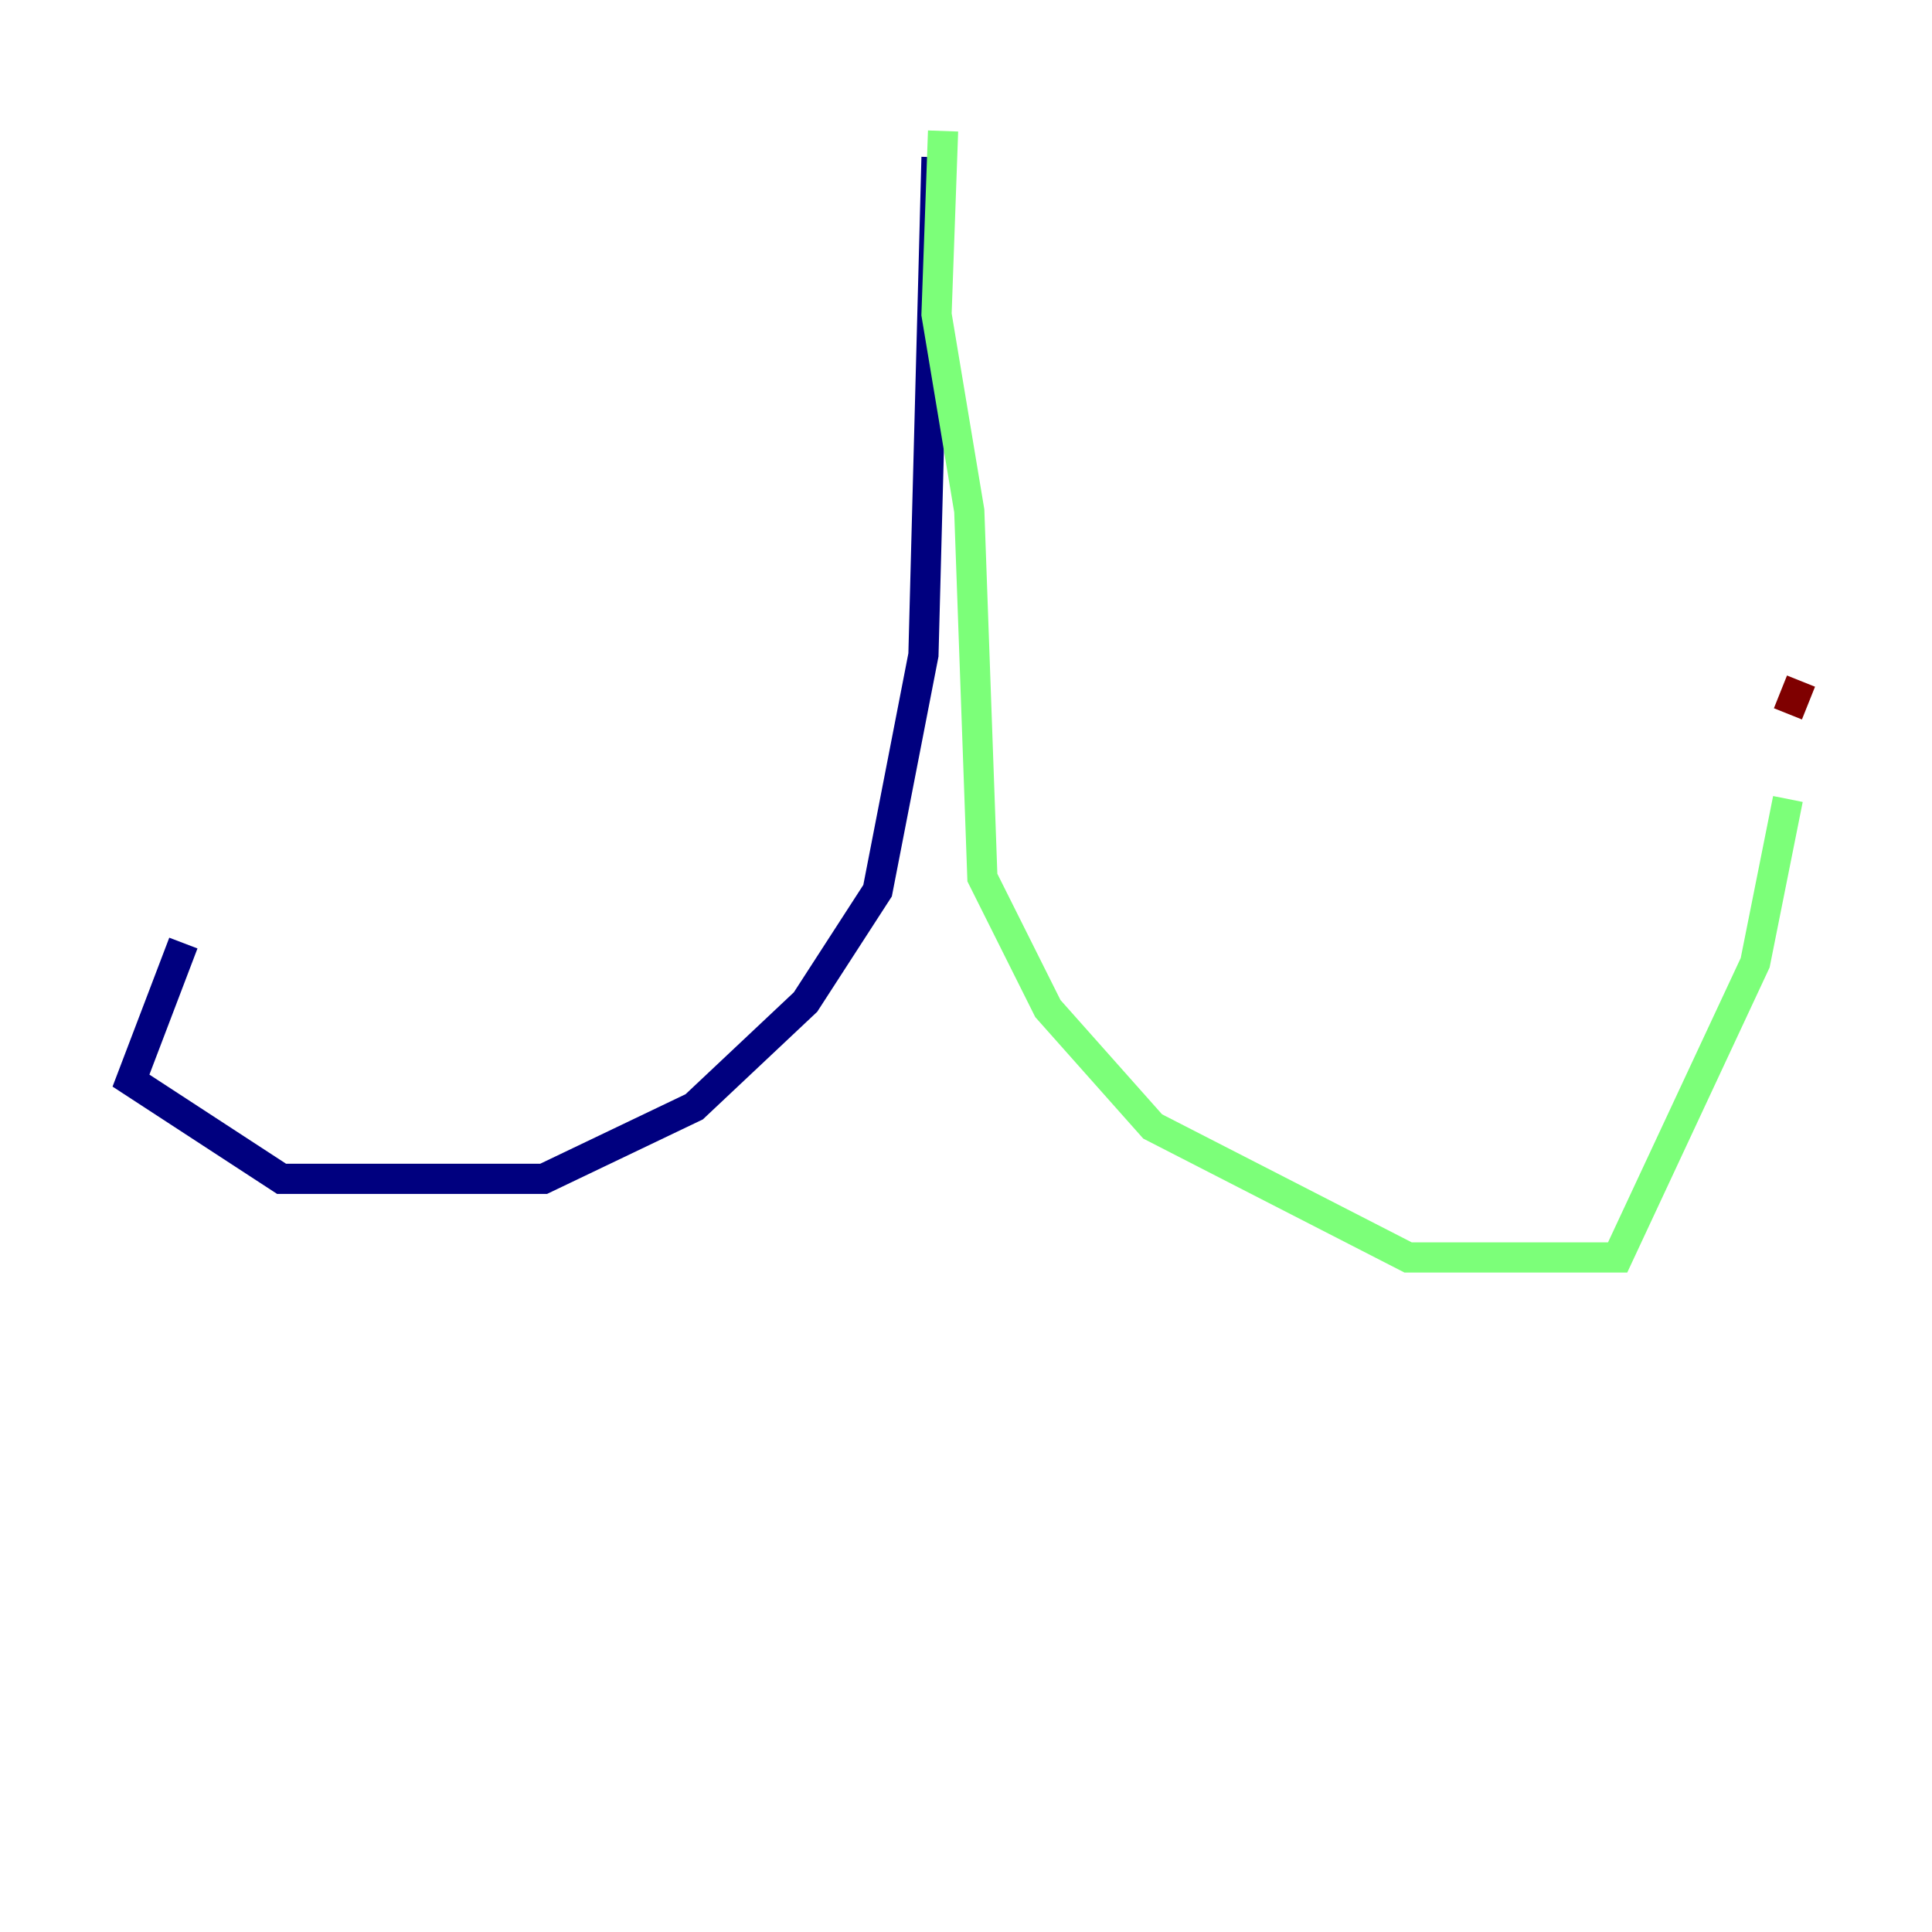 <?xml version="1.0" encoding="utf-8" ?>
<svg baseProfile="tiny" height="128" version="1.2" viewBox="0,0,128,128" width="128" xmlns="http://www.w3.org/2000/svg" xmlns:ev="http://www.w3.org/2001/xml-events" xmlns:xlink="http://www.w3.org/1999/xlink"><defs /><polyline fill="none" points="62.047,10.414 61.18,43.39 58.142,59.01 53.37,66.386 45.993,73.329 36.014,78.102 18.658,78.102 8.678,71.593 12.149,62.481" stroke="#00007f" stroke-width="2" /><polyline fill="none" points="62.481,8.678 62.047,20.827 64.217,33.844 65.085,58.142 69.424,66.82 76.366,74.63 93.288,83.308 107.173,83.308 116.285,63.783 118.454,52.936" stroke="#7cff79" stroke-width="2" /><polyline fill="none" points="119.322,45.125 118.454,47.295" stroke="#7f0000" stroke-width="2" /></svg>
